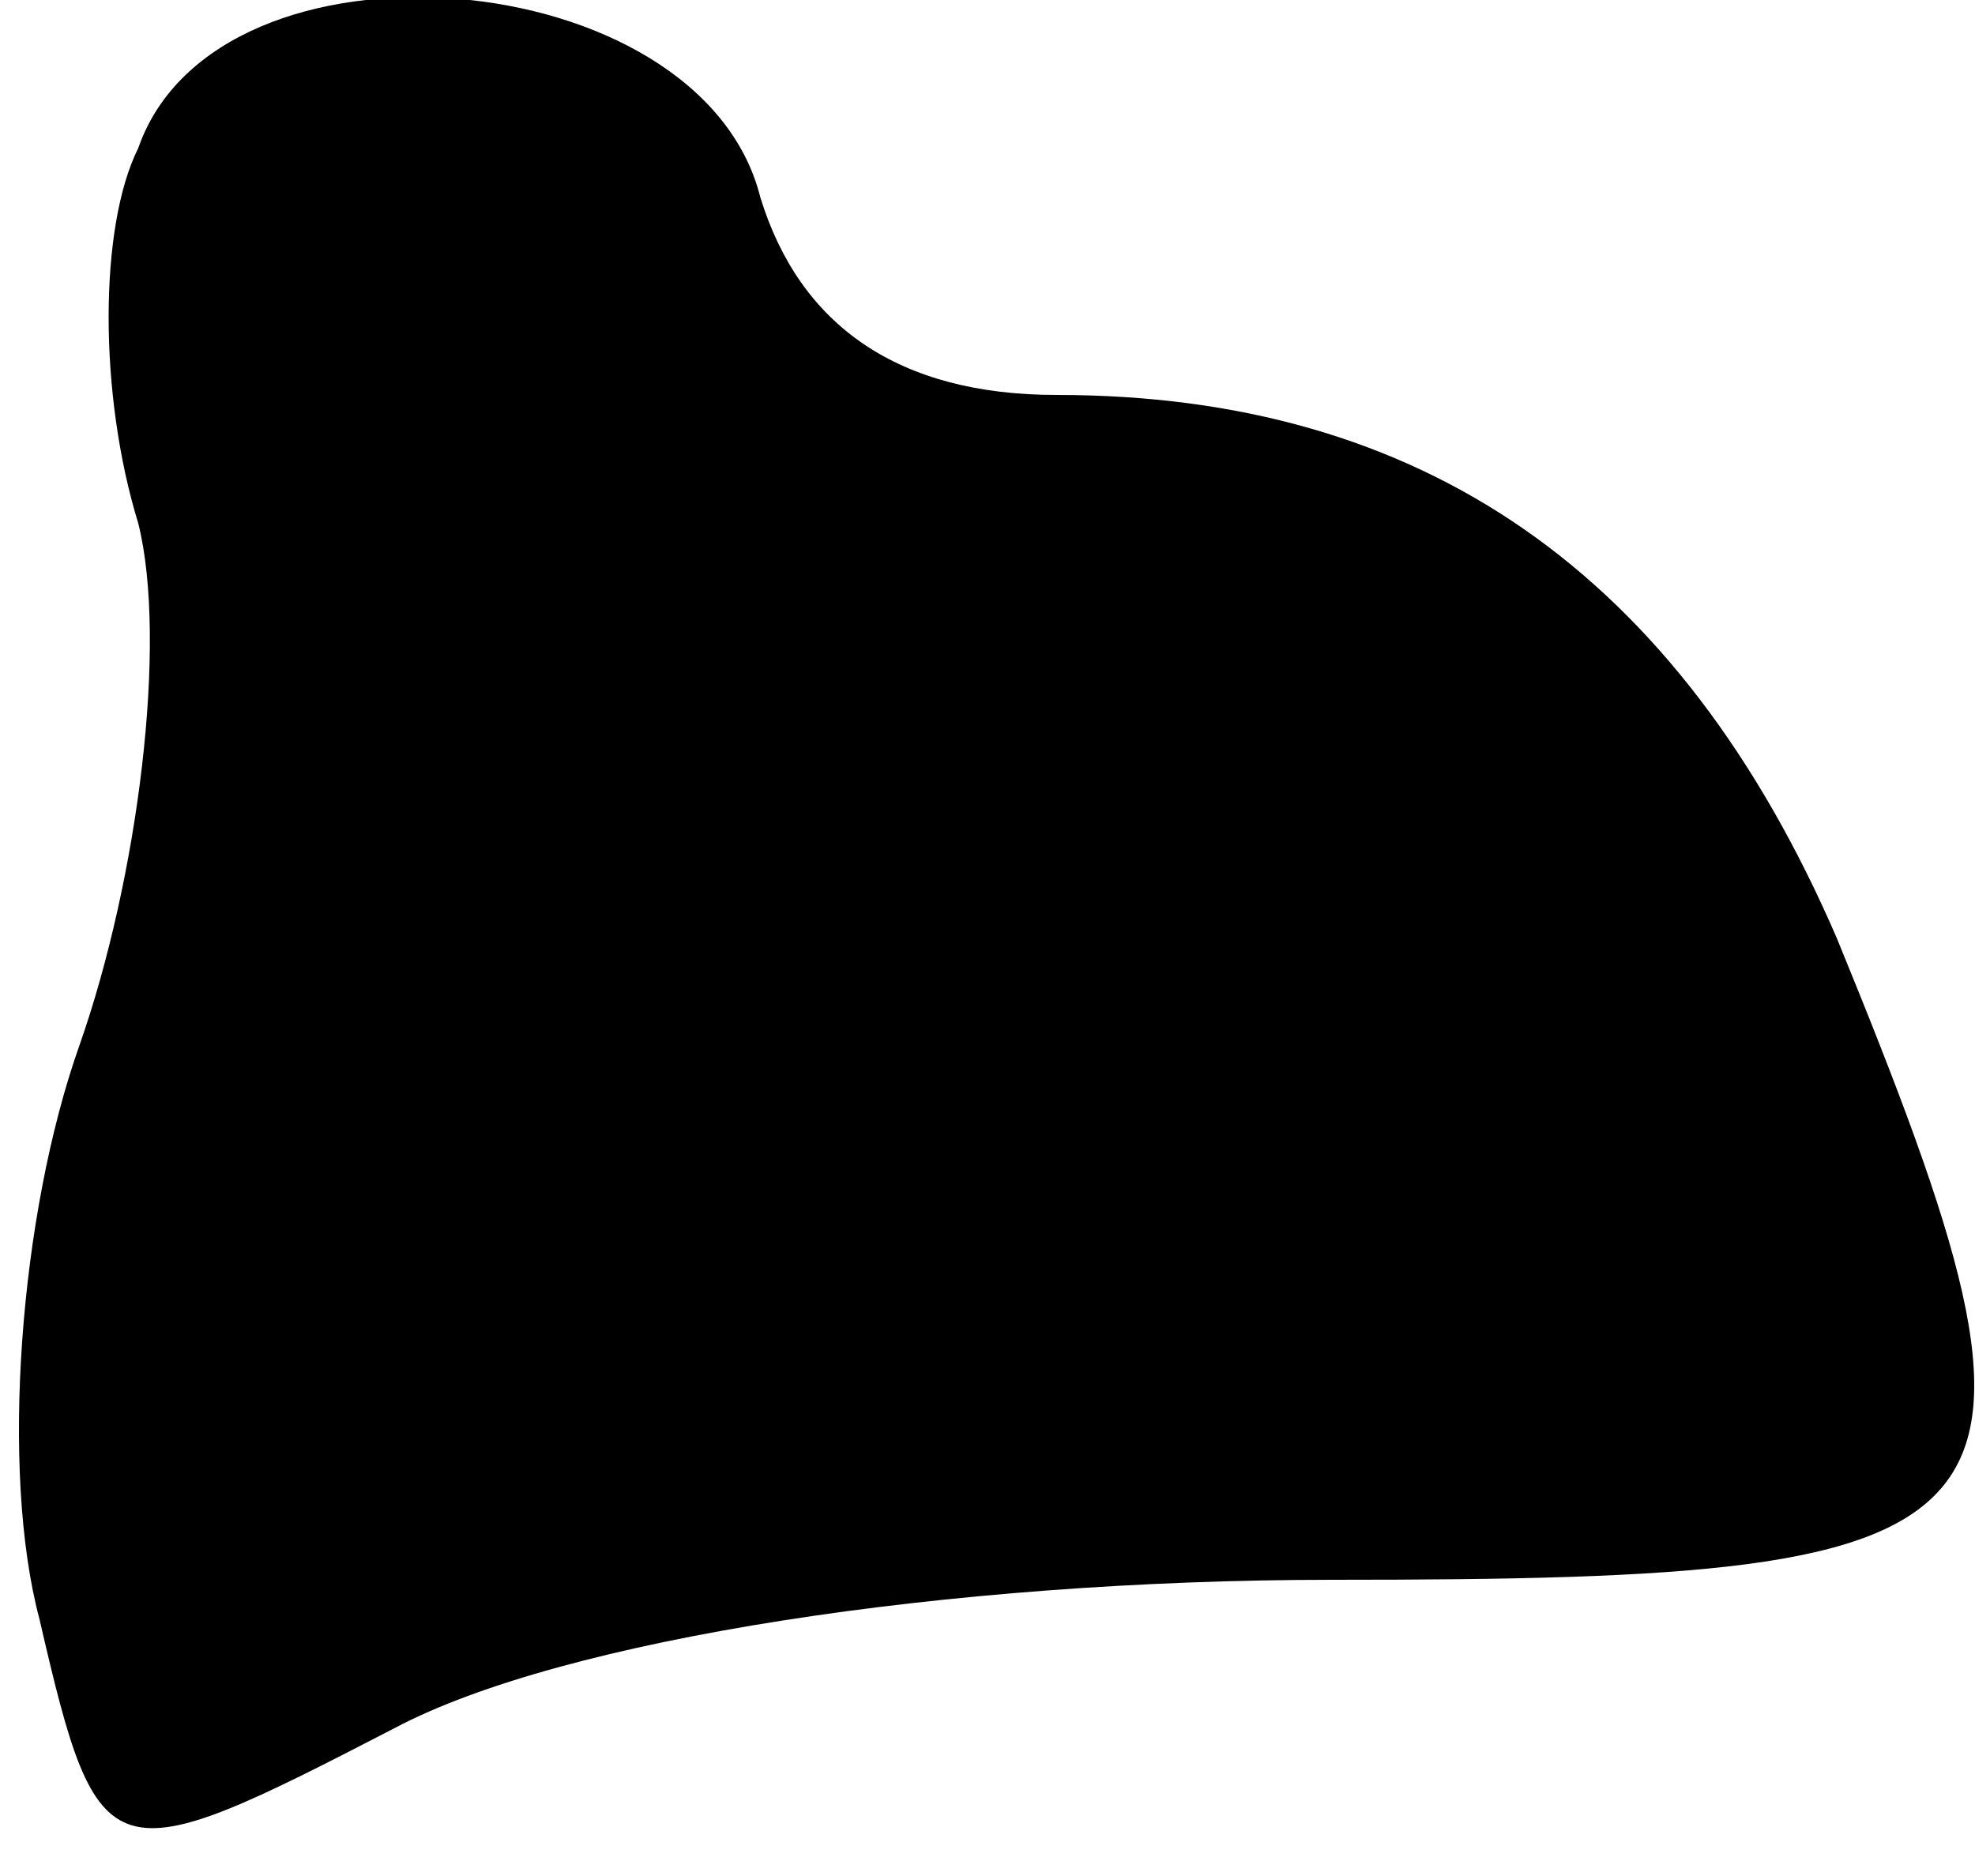 <?xml version="1.0" standalone="no"?>
<!DOCTYPE svg PUBLIC "-//W3C//DTD SVG 20010904//EN"
 "http://www.w3.org/TR/2001/REC-SVG-20010904/DTD/svg10.dtd">
<svg version="1.0" xmlns="http://www.w3.org/2000/svg"
 width="20pt" height="19pt" viewBox="0 0 20 19"
 preserveAspectRatio="xMidYMid meet">
<g transform="translate(0,19) scale(0.1,-0.1)"
fill="#000000" stroke="none">
<path fill="#000000" stroke="none" d="M14 175 c-4 -8 -4 -25 0 -38 3 -12 0
-36 -6 -53 -6 -17 -8 -43 -4 -58 6 -26 7 -26 36 -11 17 9 56 15 95 15 72 0 76
4 51 65 -16 37 -42 55 -79 55 -16 0 -26 7 -30 20 -6 24 -55 28 -63 5z"/>
</g>
</svg>
